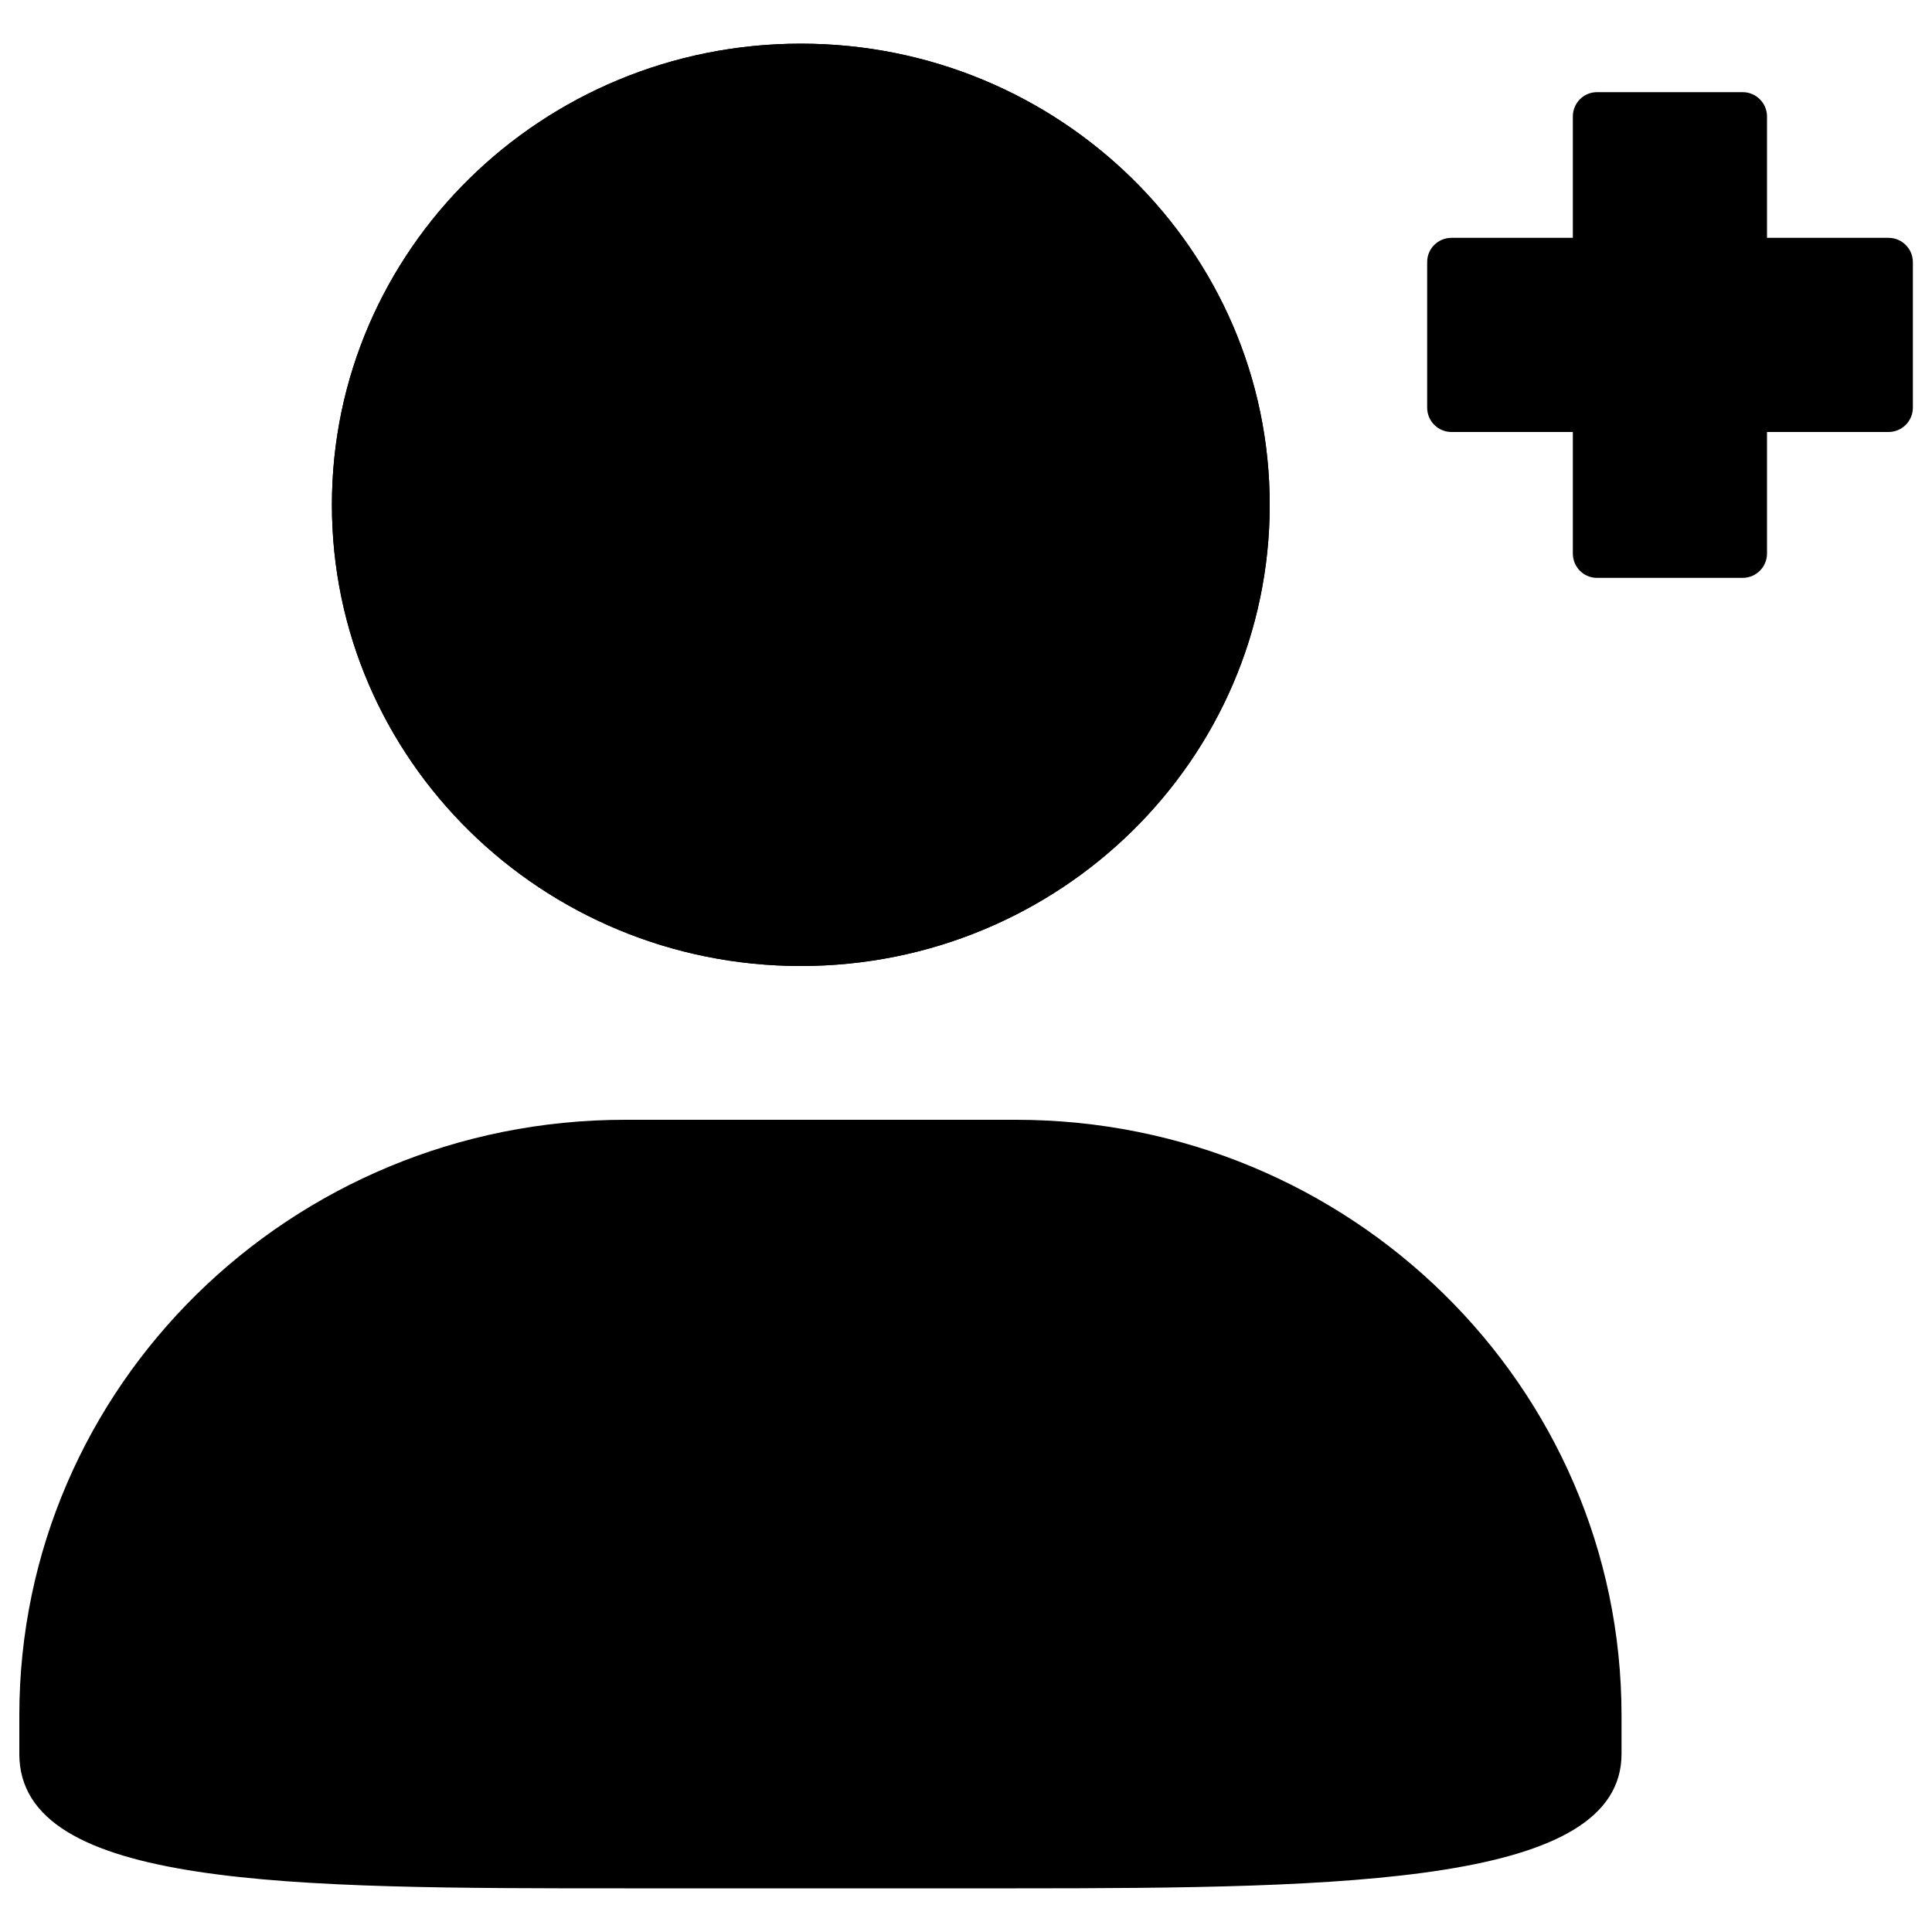 <?xml version="1.0" encoding="utf-8"?>
<!-- Svg Vector Icons : http://www.onlinewebfonts.com/icon -->
<!DOCTYPE svg PUBLIC "-//W3C//DTD SVG 1.1//EN" "http://www.w3.org/Graphics/SVG/1.1/DTD/svg11.dtd">
<svg version="1.1" xmlns="http://www.w3.org/2000/svg" xmlns:xlink="http://www.w3.org/1999/xlink" x="0px" y="0px" viewBox="0 0 1000 1000" enable-background="new 0 0 1000 1000" xml:space="preserve">
<g><path d="M414.5,22.6c134,0,242.7,106.9,242.7,238.7c0,131.8-108.7,238.7-242.7,238.7c-134,0-242.7-106.9-242.7-238.7C171.8,129.4,280.5,22.6,414.5,22.6z"/><path d="M414.5,22.6c134,0,242.7,106.9,242.7,238.7c0,131.8-108.7,238.7-242.7,238.7c-134,0-242.7-106.9-242.7-238.7C171.8,129.4,280.5,22.6,414.5,22.6z"/><path d="M323.5,579.6h202.3c173.1,0,313.5,138,313.5,308.3v19.9c0,67.1-140.4,69.6-313.5,69.6H323.5c-173.1,0-313.5,0-313.5-69.6v-19.9C10,717.6,150.4,579.6,323.5,579.6z"/><path d="M751.3,123.1h226.2c6.9,0,12.6,5.6,12.6,12.6V211c0,6.9-5.6,12.6-12.6,12.6H751.3c-6.9,0-12.6-5.6-12.6-12.6v-75.4C738.7,128.7,744.3,123.1,751.3,123.1z"/><path d="M826.6,47.7H902c6.9,0,12.6,5.6,12.6,12.6v226.2c0,6.9-5.6,12.6-12.6,12.6h-75.4c-6.9,0-12.5-5.6-12.5-12.6V60.3C814.1,53.3,819.7,47.7,826.6,47.7z"/></g>
</svg>